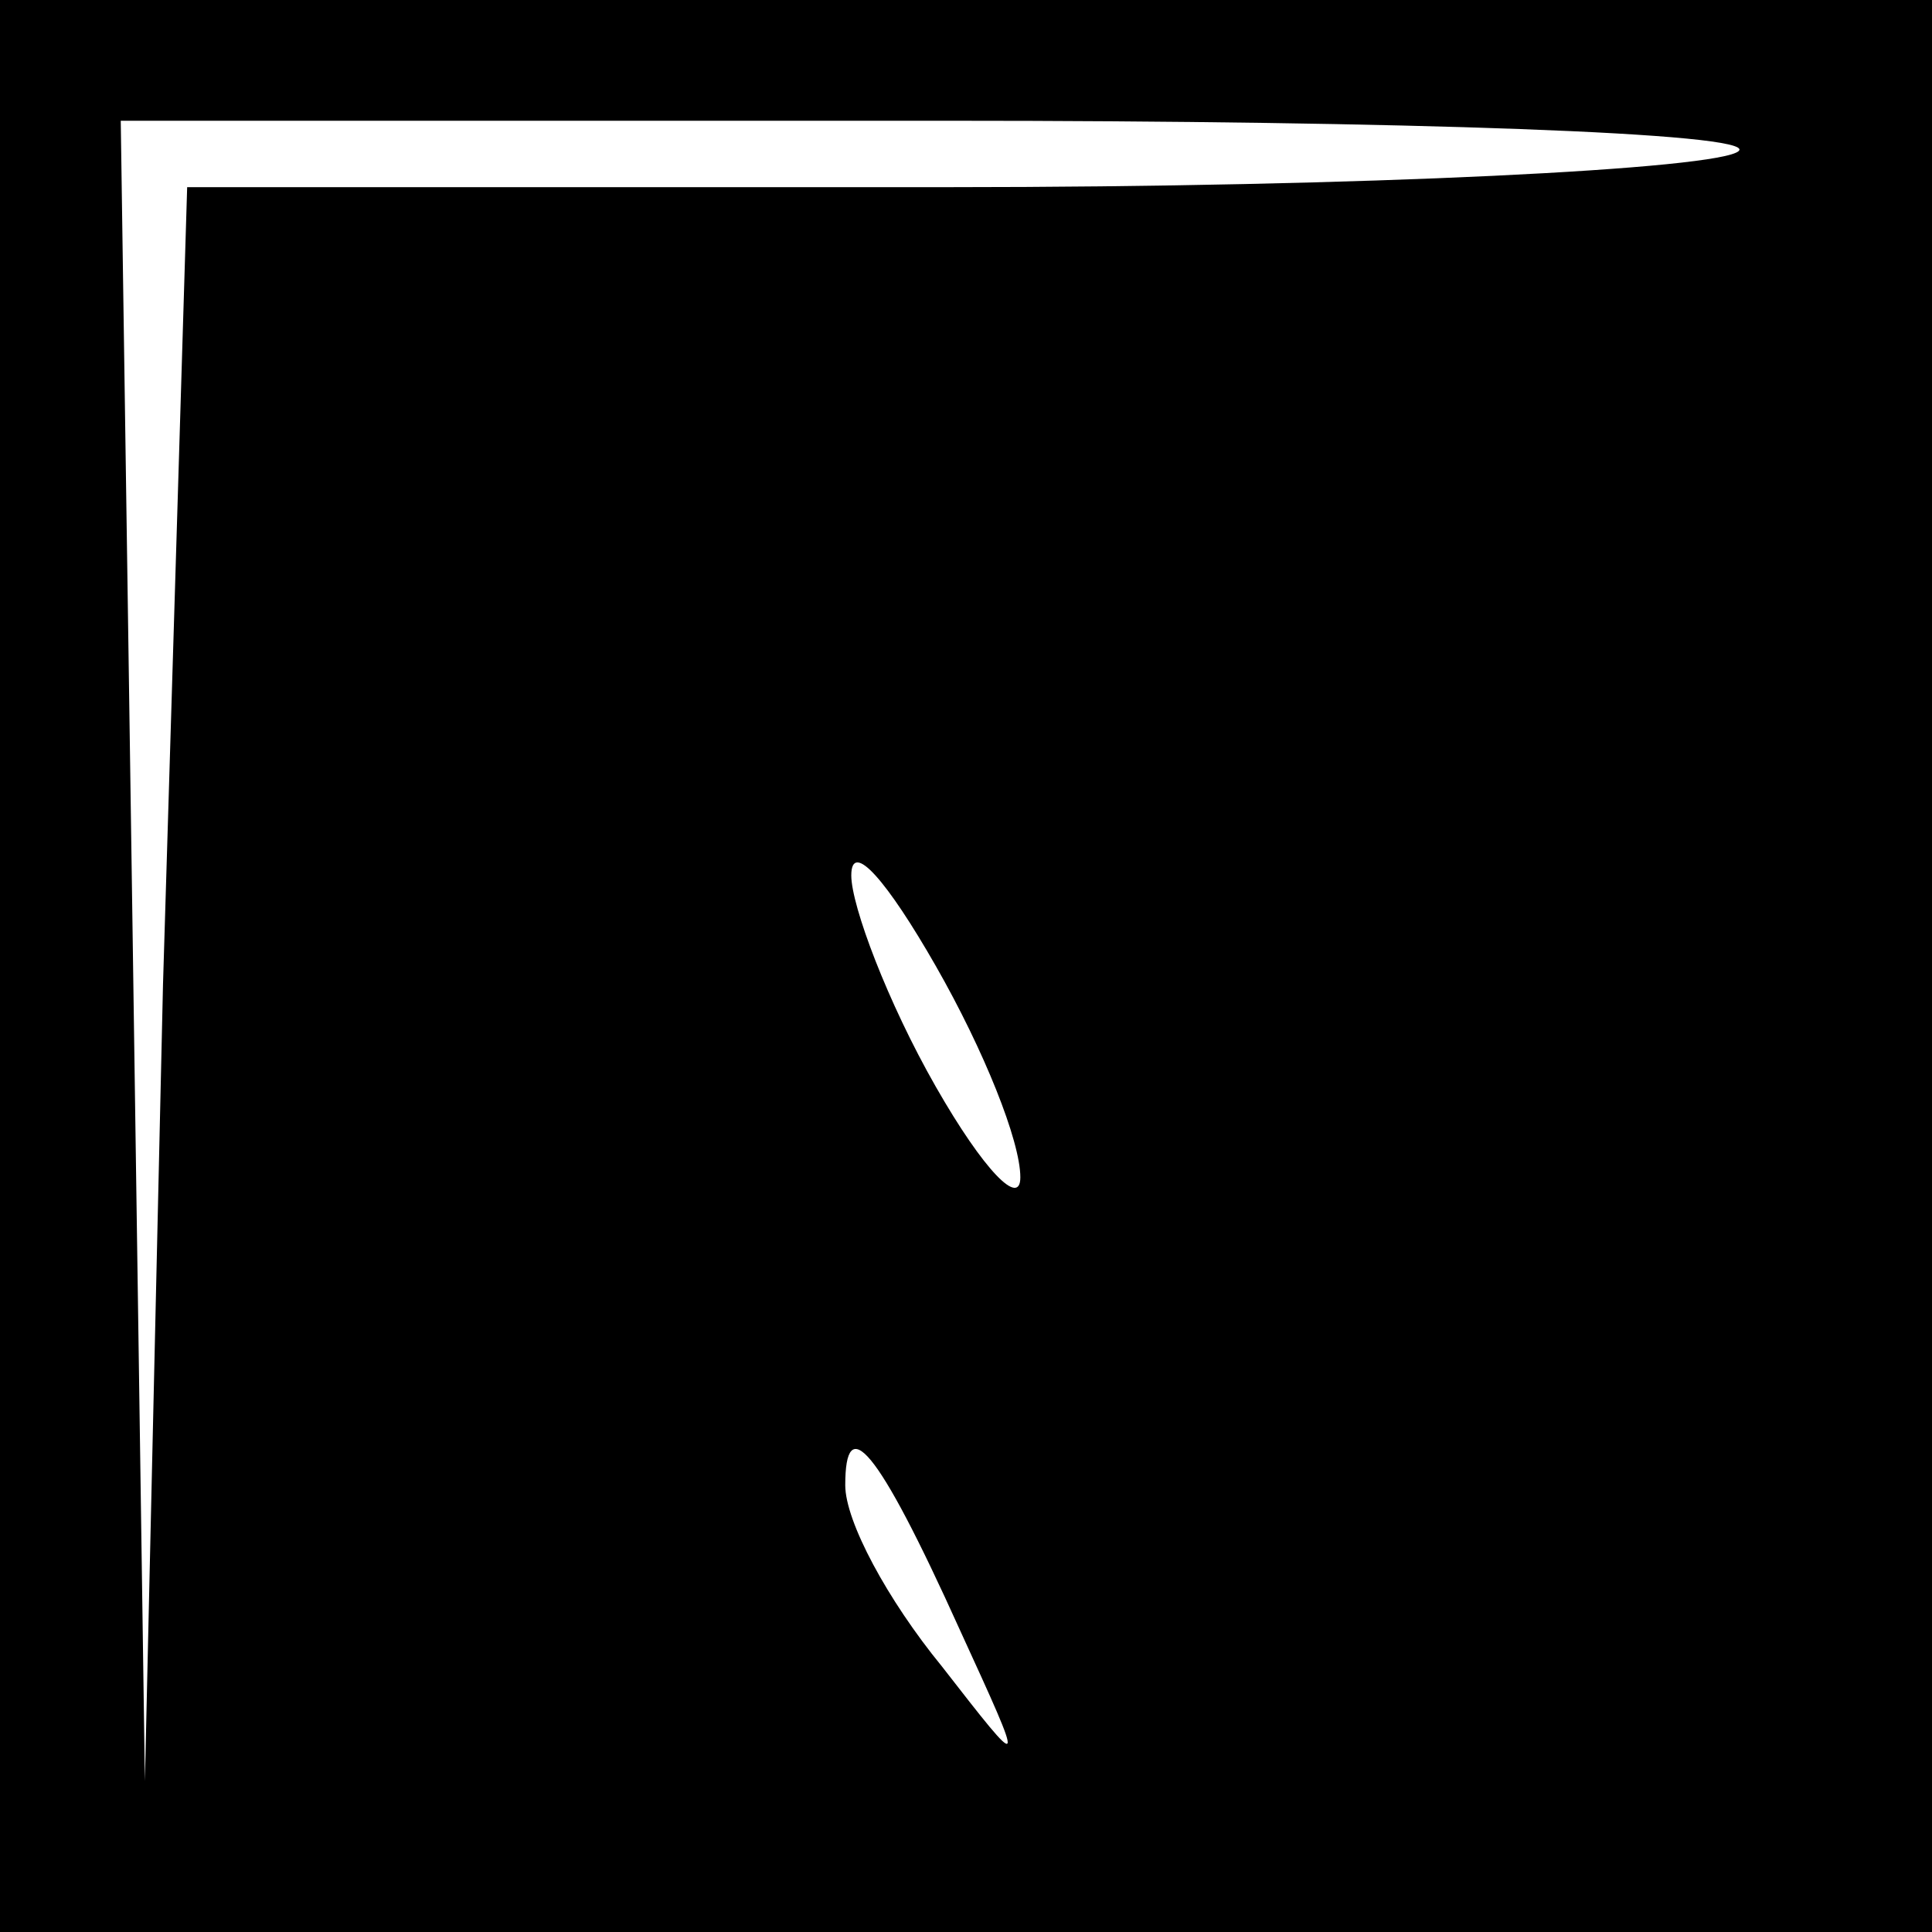 <?xml version="1.0" standalone="no"?>
<!DOCTYPE svg PUBLIC "-//W3C//DTD SVG 20010904//EN"
 "http://www.w3.org/TR/2001/REC-SVG-20010904/DTD/svg10.dtd">
<svg version="1.0" xmlns="http://www.w3.org/2000/svg"
 width="32pt" height="32pt" viewBox="0 0 32 32"
 preserveAspectRatio="xMidYMid meet">
<rect x="0" y="0" width="32" height="32" fill="#808080" stroke="none"/>
<g transform="translate(0,32) scale(0.1,-0.1)"
fill="#000000" stroke="none">
<path fill="#000000" stroke="none" d="M0 160 l0 -160 160 0 160 0 0 160 0
160 -160 0 -160 0 0 -160z"/>
<path fill="#ffffff" stroke="none" d="M288 295 c-3 -3 -62 -6 -131 -6 l-126
0 -4 -132 -3 -132 -2 138 -2 137 137 0 c75 0 134 -2 131 -5z"/>
<path fill="#ffffff" stroke="none" d="M169 125 c0 -5 -6 1 -14 15 -8 14 -14
30 -14 35 0 6 6 -1 14 -15 8 -14 14 -29 14 -35z"/>
<path fill="#ffffff" stroke="none" d="M159 50 c11 -24 11 -24 -3 -6 -9 11
-16 24 -16 30 0 12 5 7 19 -24z"/>
</g>
</svg>
